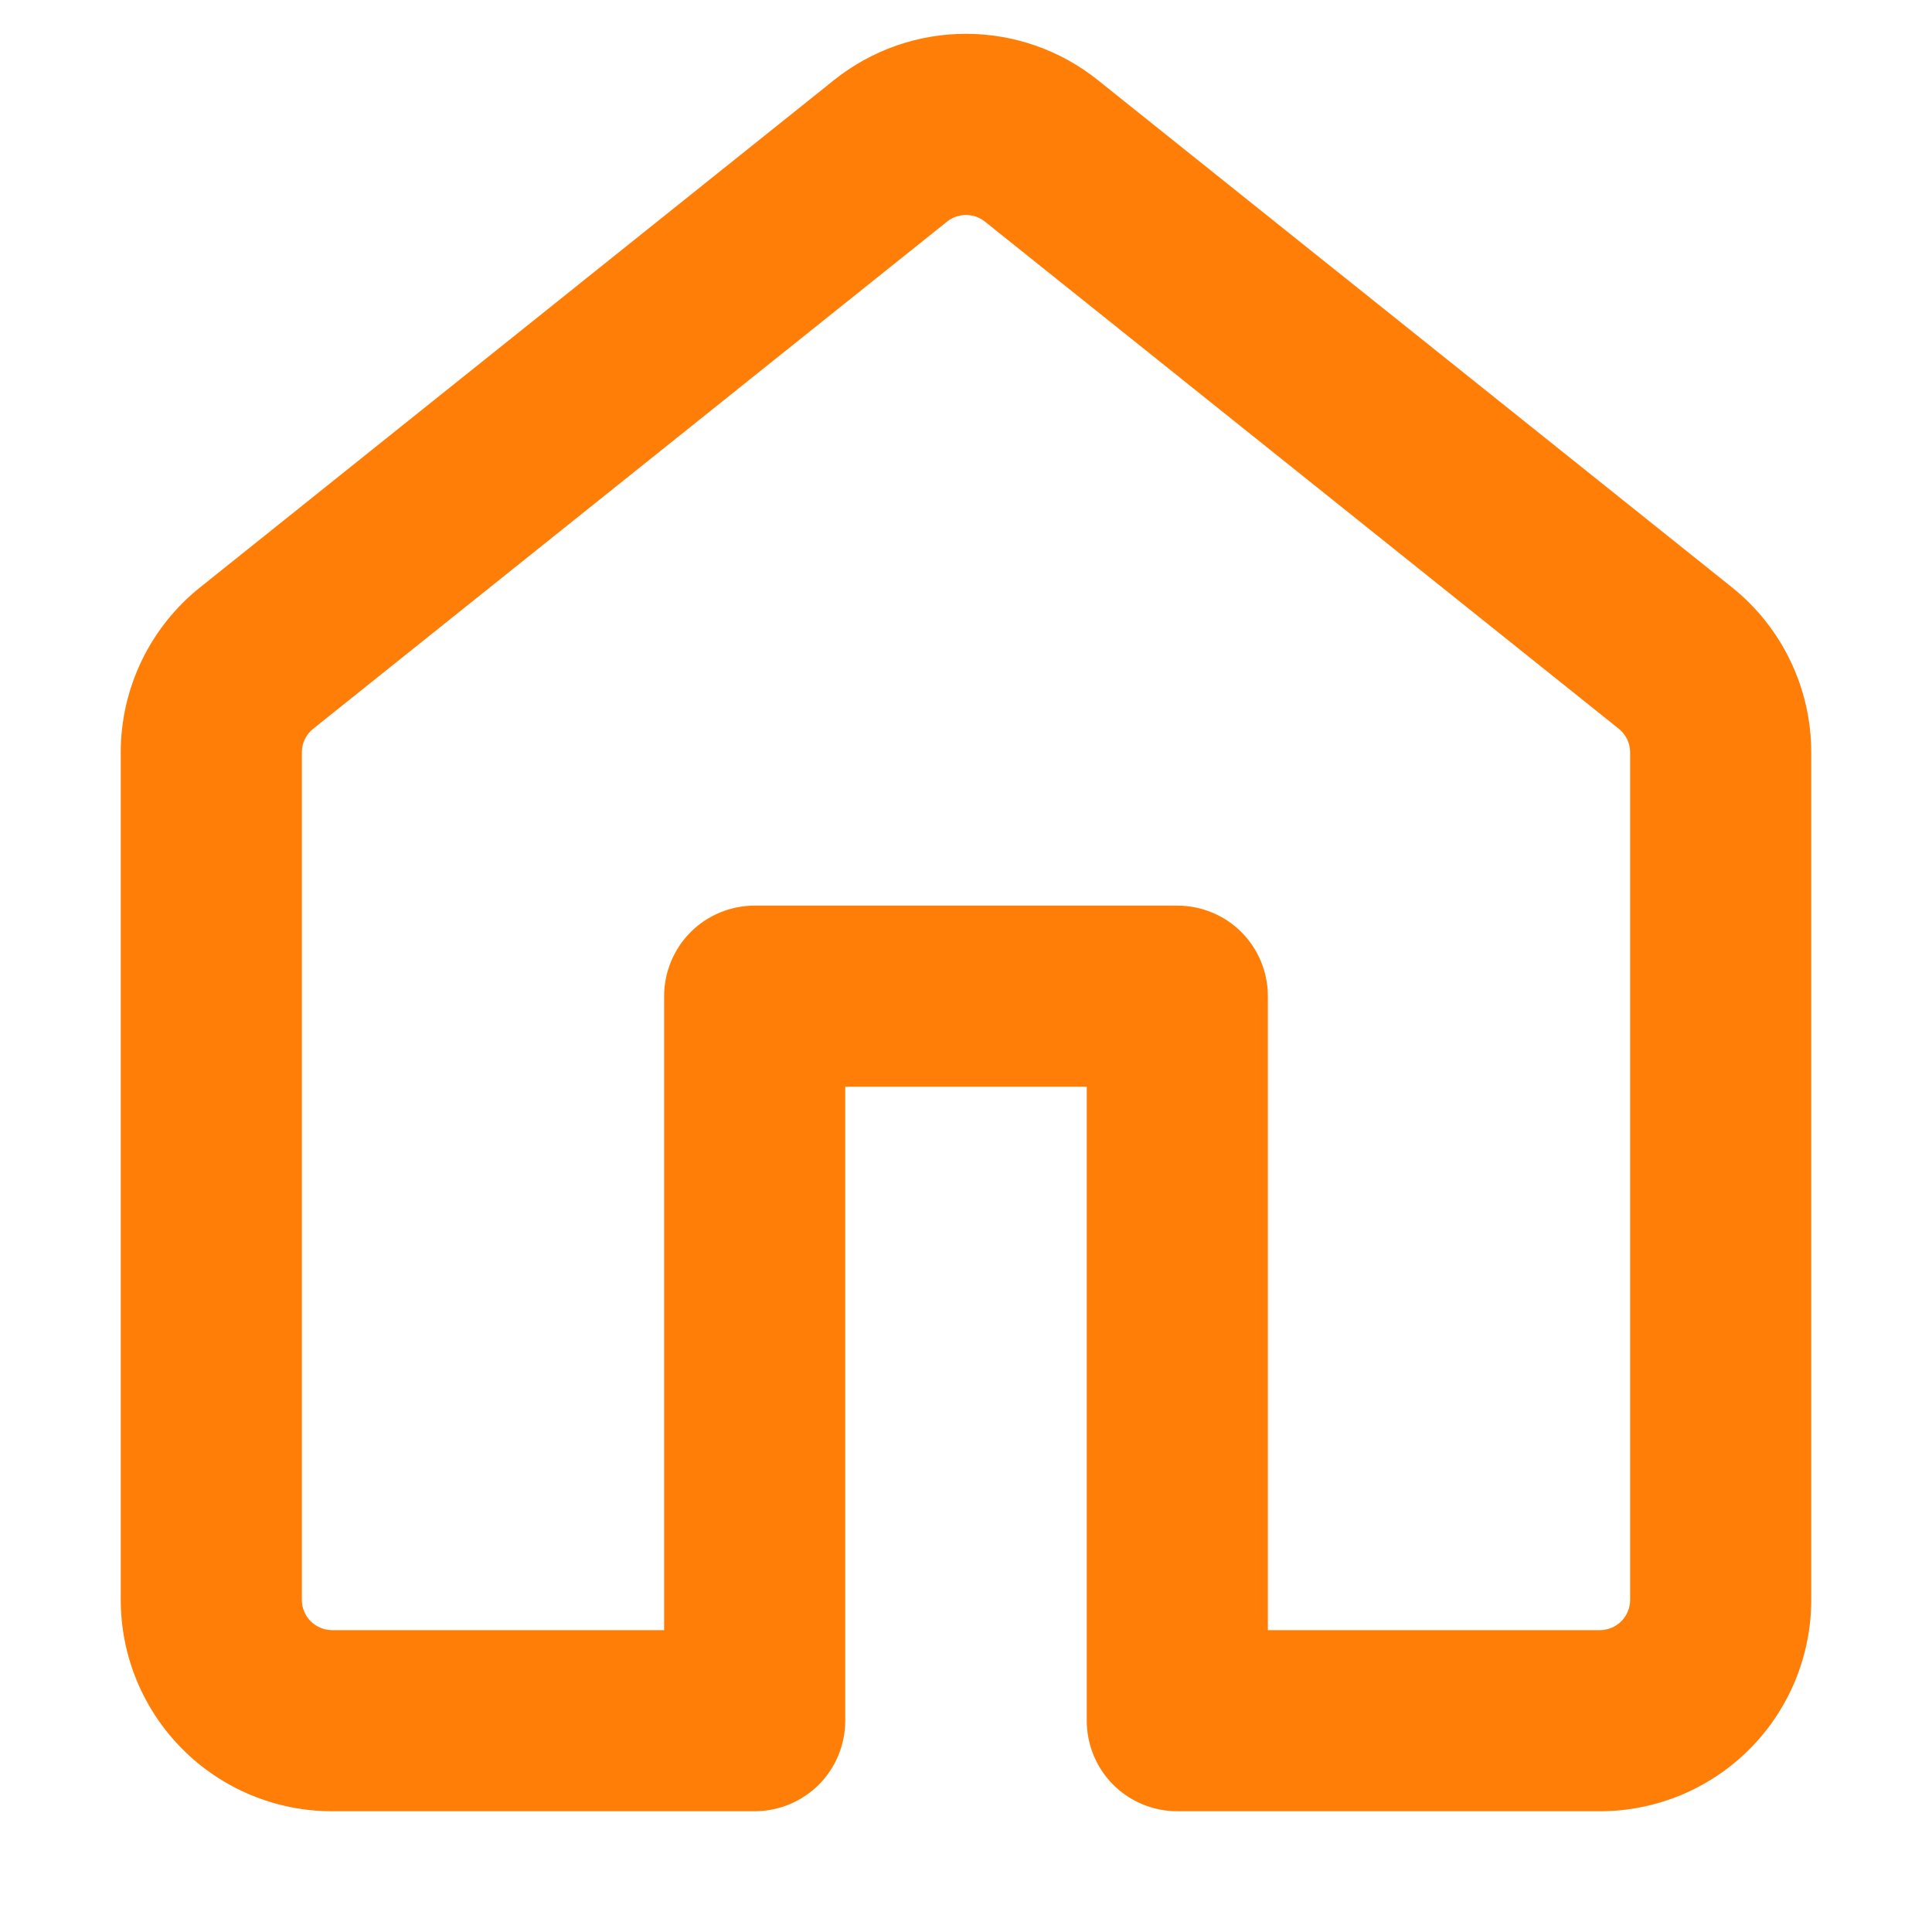 <svg width="24" height="24" viewBox="0 0 24 24" fill="none" xmlns="http://www.w3.org/2000/svg">
<path d="M10.359 0.996C10.825 0.623 11.403 0.42 11.999 0.42C12.595 0.42 13.174 0.623 13.639 0.996L21.515 7.296C22.137 7.794 22.5 8.549 22.5 9.347V19.875C22.5 20.571 22.223 21.239 21.731 21.731C21.239 22.223 20.571 22.5 19.875 22.5H14.625C14.327 22.5 14.04 22.381 13.829 22.171C13.618 21.959 13.5 21.673 13.5 21.375V13.5H10.5V21.375C10.5 21.673 10.382 21.959 10.171 22.171C9.96 22.381 9.673 22.5 9.375 22.5H4.125C3.429 22.5 2.761 22.223 2.269 21.731C1.777 21.239 1.5 20.571 1.5 19.875V9.345C1.5 8.549 1.863 7.794 2.486 7.296L10.359 0.996ZM12.234 2.752C12.168 2.699 12.085 2.671 12 2.671C11.915 2.671 11.832 2.699 11.766 2.752L3.891 9.053C3.847 9.088 3.811 9.132 3.787 9.183C3.762 9.234 3.75 9.29 3.75 9.347V19.875C3.75 20.082 3.918 20.25 4.125 20.25H8.25V12.375C8.25 12.077 8.369 11.79 8.579 11.579C8.79 11.368 9.077 11.25 9.375 11.25H14.625C14.923 11.25 15.21 11.368 15.421 11.579C15.632 11.79 15.75 12.077 15.75 12.375V20.25H19.875C19.974 20.25 20.07 20.21 20.14 20.14C20.21 20.07 20.25 19.974 20.25 19.875V9.345C20.25 9.289 20.237 9.233 20.213 9.183C20.188 9.132 20.153 9.088 20.109 9.053L12.234 2.752Z" fill="#FF7E08"/>
</svg>
